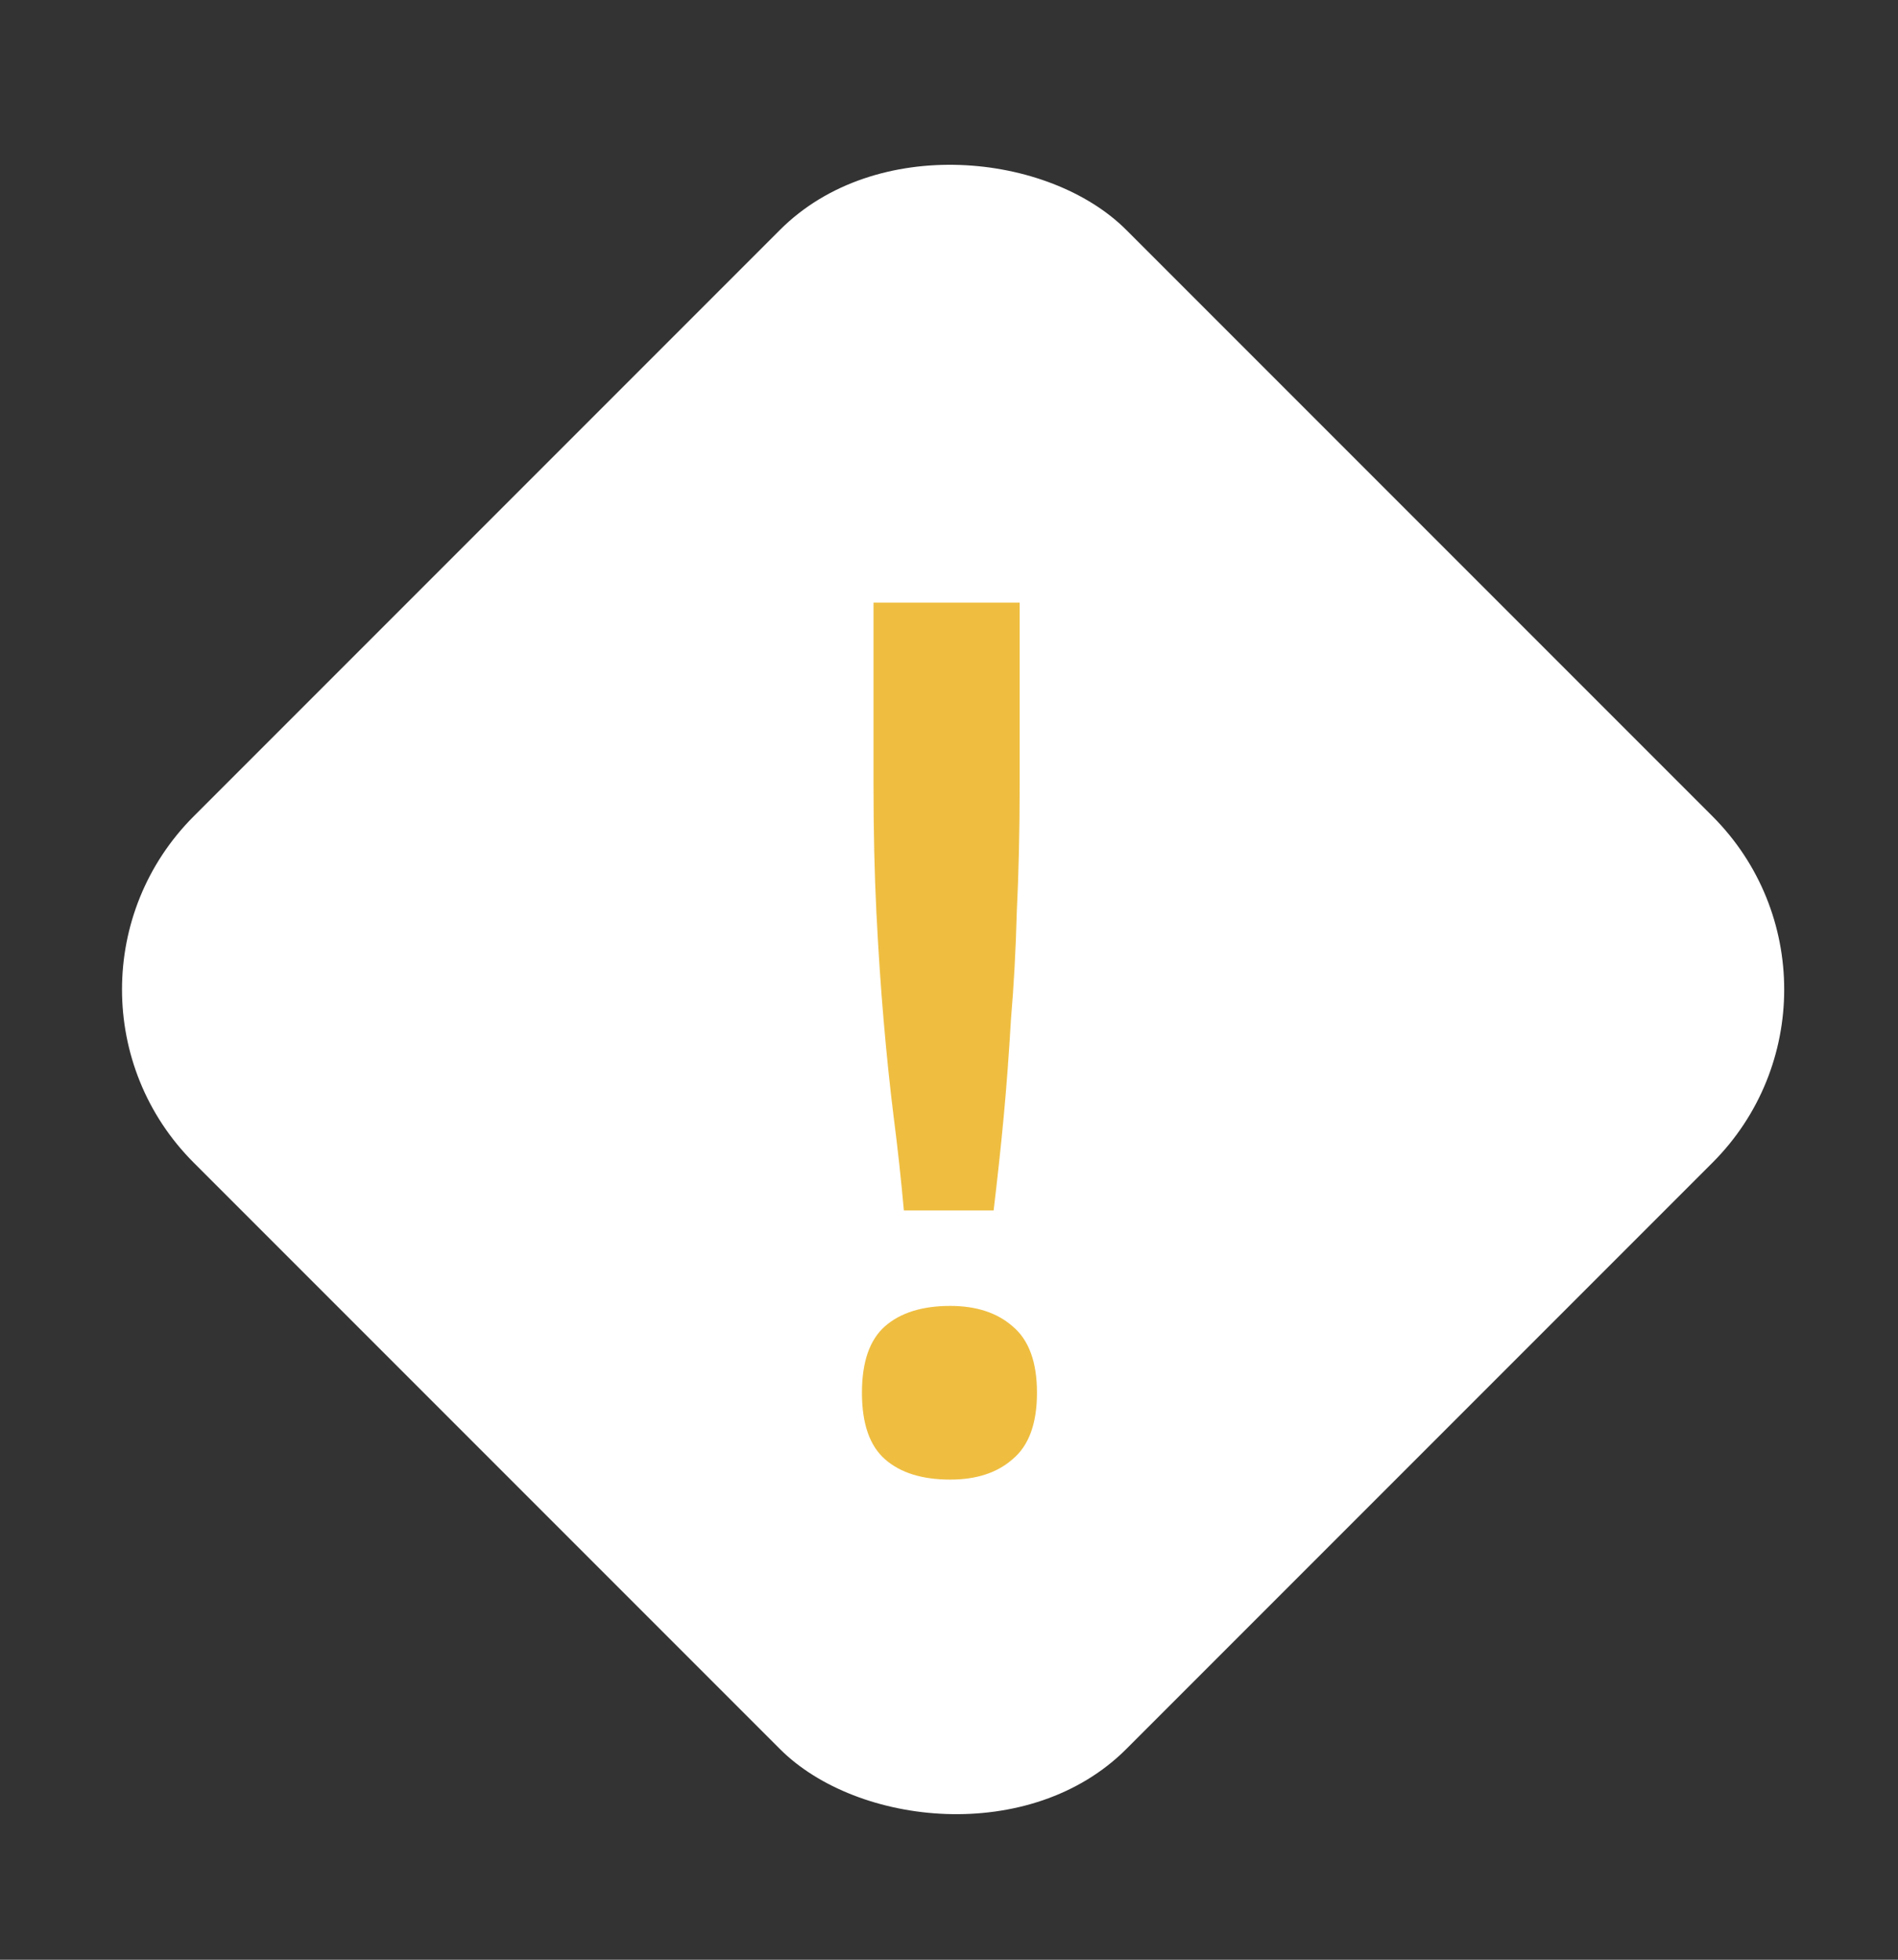 <svg width="31" height="32" viewBox="0 0 31 32" fill="none" xmlns="http://www.w3.org/2000/svg">
<rect x="0" y="0" width="31" height="32" fill="#333333" stroke="none"/>
<rect x="0.336" y="16.157" width="21.54" height="21.54" rx="4" transform="rotate(-45 0.336 16.157)" fill="white"/>
<path d="M16.654 12.818C16.654 13.574 16.638 14.267 16.607 14.897C16.591 15.511 16.559 16.094 16.512 16.646C16.48 17.197 16.441 17.725 16.394 18.229C16.347 18.733 16.291 19.245 16.229 19.765H14.763C14.716 19.245 14.661 18.741 14.598 18.253C14.535 17.748 14.48 17.221 14.433 16.669C14.385 16.118 14.346 15.527 14.314 14.897C14.283 14.267 14.267 13.574 14.267 12.818V9.84H16.654V12.818ZM15.52 24.16C15.063 24.16 14.708 24.05 14.456 23.829C14.204 23.609 14.078 23.246 14.078 22.742C14.078 22.238 14.204 21.876 14.456 21.655C14.708 21.435 15.063 21.324 15.52 21.324C15.945 21.324 16.284 21.435 16.536 21.655C16.803 21.876 16.937 22.238 16.937 22.742C16.937 23.246 16.803 23.609 16.536 23.829C16.284 24.05 15.945 24.16 15.52 24.16Z" fill="#EFBE41"/>
</svg>
